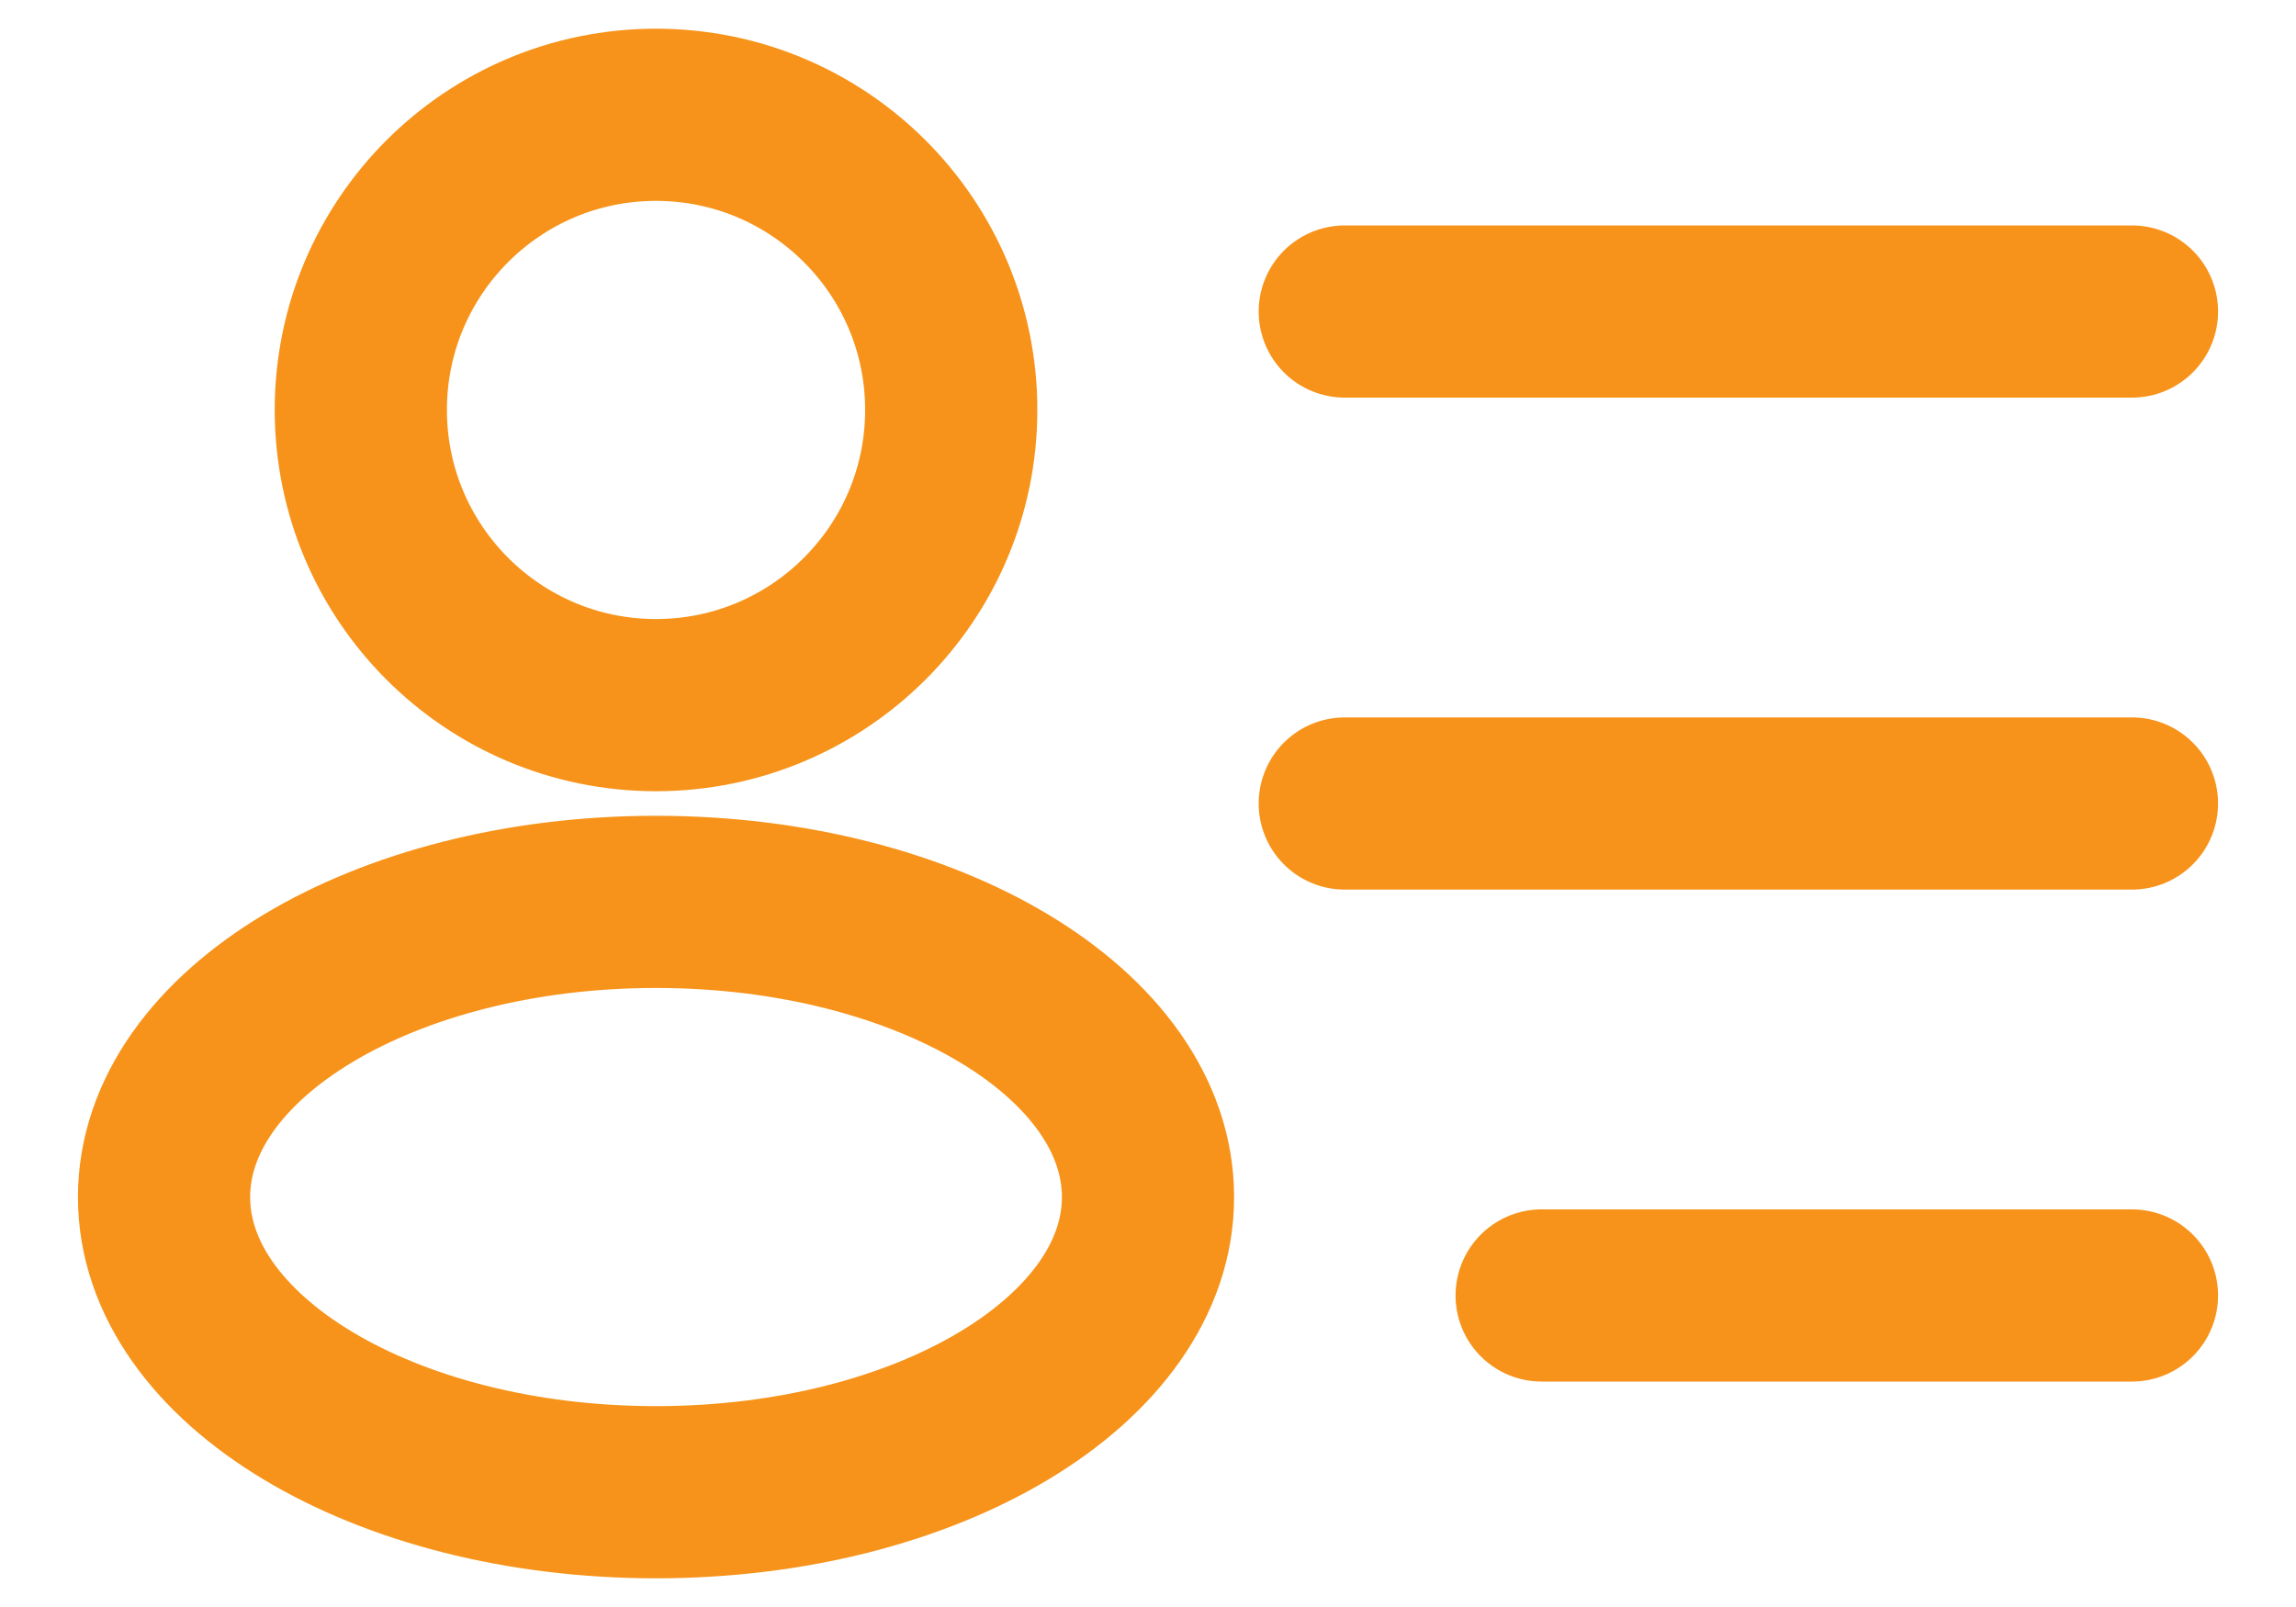 <svg width="20" height="14" viewBox="0 0 20 14" fill="none" xmlns="http://www.w3.org/2000/svg">
<path id="Vector" d="M11.714 7H18.571M11.714 2.714H18.571M13.429 11.286H18.571M8.286 3.571C8.286 4.992 7.134 6.143 5.714 6.143C4.294 6.143 3.143 4.992 3.143 3.571C3.143 2.151 4.294 1 5.714 1C7.134 1 8.286 2.151 8.286 3.571ZM10 10.429C10 11.849 8.081 13 5.714 13C3.347 13 1.429 11.849 1.429 10.429C1.429 9.008 3.347 7.857 5.714 7.857C8.081 7.857 10 9.008 10 10.429Z" stroke="#F7931A" stroke-width="1.5" stroke-linecap="round" stroke-linejoin="round"/>
</svg>
